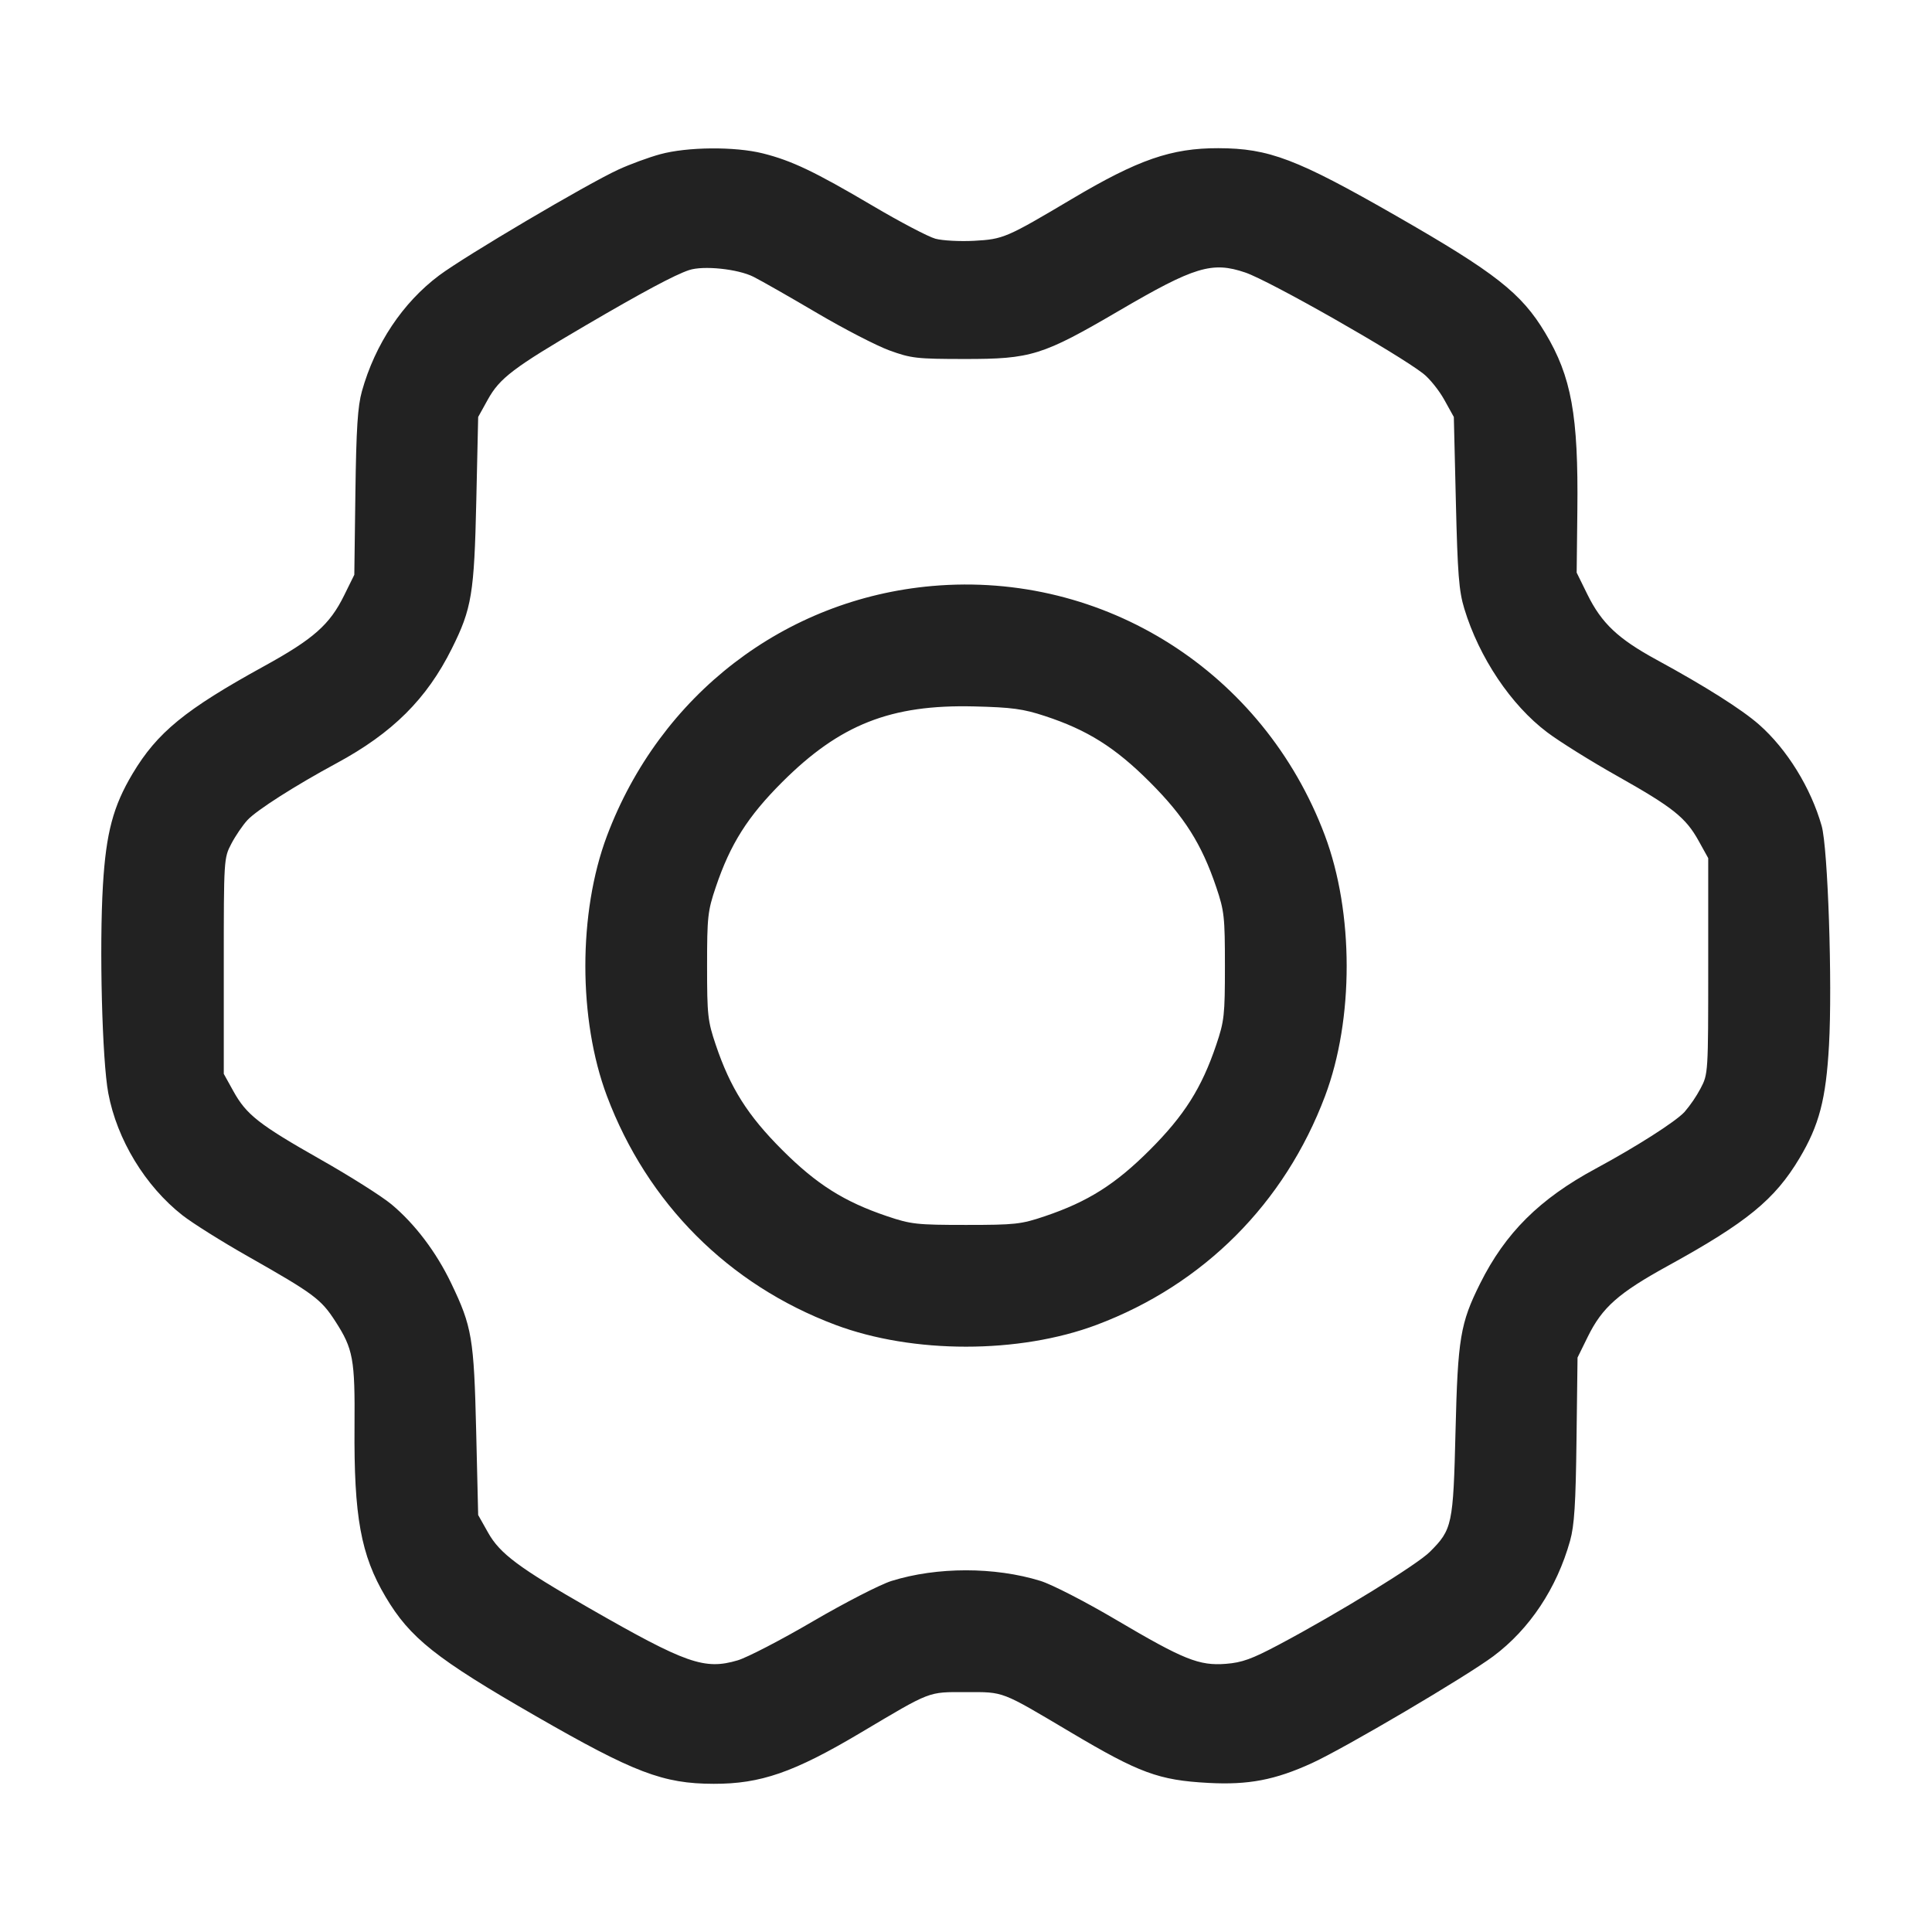 <svg width="64" height="64" viewBox="0 0 64 64" fill="none" xmlns="http://www.w3.org/2000/svg">
<path fill-rule="evenodd" clip-rule="evenodd" d="M21.867 5.11C21.485 5.214 20.861 5.444 20.48 5.62C19.436 6.101 15.411 8.478 14.55 9.121C13.343 10.023 12.426 11.397 11.989 12.96C11.849 13.462 11.802 14.185 11.773 16.32L11.737 19.04L11.399 19.725C10.922 20.693 10.386 21.167 8.744 22.07C6.134 23.506 5.209 24.262 4.392 25.629C3.748 26.708 3.514 27.587 3.41 29.32C3.287 31.374 3.383 35.126 3.587 36.213C3.876 37.752 4.81 39.289 6.044 40.258C6.375 40.517 7.347 41.128 8.203 41.613C10.394 42.856 10.632 43.033 11.104 43.763C11.7 44.685 11.761 45.015 11.744 47.253C11.721 50.236 11.953 51.513 12.771 52.894C13.579 54.26 14.44 54.944 17.745 56.845C21.014 58.725 21.964 59.087 23.639 59.091C25.195 59.095 26.297 58.713 28.491 57.41C30.872 55.996 30.723 56.053 32 56.053C33.275 56.053 33.132 55.999 35.467 57.384C37.745 58.737 38.385 58.972 40.024 59.061C41.354 59.133 42.237 58.965 43.461 58.405C44.554 57.904 48.562 55.542 49.471 54.863C50.671 53.966 51.571 52.612 52.011 51.04C52.152 50.536 52.198 49.824 52.224 47.685L52.258 44.971L52.598 44.28C53.078 43.306 53.612 42.834 55.256 41.93C57.866 40.494 58.791 39.738 59.608 38.371C60.263 37.274 60.488 36.413 60.588 34.624C60.703 32.581 60.552 28.09 60.345 27.359C59.986 26.096 59.195 24.816 58.27 24.002C57.701 23.501 56.477 22.727 54.882 21.859C53.601 21.162 53.055 20.647 52.584 19.69L52.229 18.969L52.252 16.909C52.288 13.759 52.056 12.477 51.187 11.027C50.398 9.71 49.541 9.037 46.24 7.145C42.956 5.263 42.035 4.913 40.361 4.909C38.805 4.905 37.703 5.287 35.509 6.59C33.335 7.881 33.235 7.924 32.267 7.977C31.797 8.002 31.221 7.971 30.987 7.908C30.752 7.844 29.816 7.353 28.907 6.816C26.985 5.683 26.23 5.322 25.269 5.081C24.345 4.85 22.767 4.863 21.867 5.11ZM24.96 9.169C25.224 9.302 26.171 9.842 27.065 10.369C27.959 10.896 29.039 11.454 29.465 11.609C30.181 11.87 30.369 11.891 31.947 11.892C34.161 11.894 34.531 11.778 37.067 10.295C39.57 8.83 40.152 8.654 41.25 9.027C42.053 9.299 46.297 11.711 47.152 12.381C47.36 12.544 47.672 12.933 47.845 13.245L48.16 13.813L48.228 16.64C48.285 19.015 48.329 19.578 48.506 20.16C48.998 21.781 50.053 23.356 51.253 24.259C51.664 24.569 52.708 25.22 53.574 25.707C55.42 26.747 55.843 27.084 56.27 27.855L56.587 28.427V32C56.587 35.548 56.585 35.577 56.335 36.053C56.186 36.332 56.007 36.594 55.802 36.835C55.496 37.163 54.209 37.984 52.853 38.716C51 39.716 49.867 40.842 49.032 42.516C48.374 43.834 48.291 44.331 48.216 47.413C48.14 50.517 48.109 50.665 47.365 51.408C46.939 51.834 44.336 53.435 42.367 54.481C41.468 54.958 41.145 55.075 40.607 55.117C39.721 55.185 39.215 54.982 36.96 53.651C35.954 53.057 34.845 52.487 34.468 52.37C32.955 51.901 31.038 51.901 29.532 52.371C29.159 52.488 27.989 53.089 26.933 53.706C25.877 54.324 24.753 54.907 24.436 55.001C23.337 55.326 22.733 55.114 19.52 53.272C17.184 51.932 16.559 51.466 16.17 50.773L15.84 50.187L15.774 47.413C15.7 44.325 15.637 43.948 14.945 42.507C14.451 41.476 13.742 40.54 12.965 39.893C12.648 39.629 11.594 38.962 10.623 38.412C8.578 37.252 8.163 36.927 7.73 36.145L7.413 35.573V32C7.413 28.452 7.415 28.423 7.665 27.947C7.804 27.683 8.044 27.331 8.198 27.165C8.503 26.837 9.787 26.018 11.147 25.284C13.004 24.281 14.136 23.155 14.968 21.484C15.628 20.16 15.709 19.671 15.778 16.587L15.84 13.813L16.159 13.237C16.554 12.525 17.004 12.183 19.388 10.787C21.278 9.68 22.358 9.102 22.827 8.947C23.301 8.79 24.443 8.909 24.96 9.169ZM30.879 19.412C25.999 19.841 21.865 23.018 20.106 27.691C19.152 30.228 19.152 33.772 20.106 36.309C21.445 39.864 24.131 42.555 27.669 43.886C30.24 44.852 33.76 44.852 36.331 43.886C39.869 42.555 42.555 39.864 43.894 36.309C44.852 33.763 44.849 30.23 43.886 27.669C41.852 22.261 36.576 18.912 30.879 19.412ZM34.613 23.719C36.022 24.181 36.945 24.762 38.091 25.909C39.231 27.049 39.808 27.961 40.289 29.387C40.556 30.177 40.577 30.369 40.577 32C40.577 33.631 40.556 33.823 40.289 34.613C39.808 36.039 39.231 36.951 38.091 38.091C36.951 39.231 36.039 39.808 34.613 40.289C33.823 40.556 33.631 40.577 32 40.577C30.369 40.577 30.177 40.556 29.387 40.289C27.961 39.808 27.049 39.231 25.909 38.091C24.769 36.951 24.192 36.039 23.711 34.613C23.444 33.823 23.423 33.631 23.423 32C23.423 30.369 23.444 30.177 23.711 29.387C24.192 27.96 24.769 27.049 25.909 25.91C27.822 23.998 29.51 23.333 32.267 23.401C33.527 23.432 33.893 23.482 34.613 23.719Z" fill="#222222"/>
</svg>
